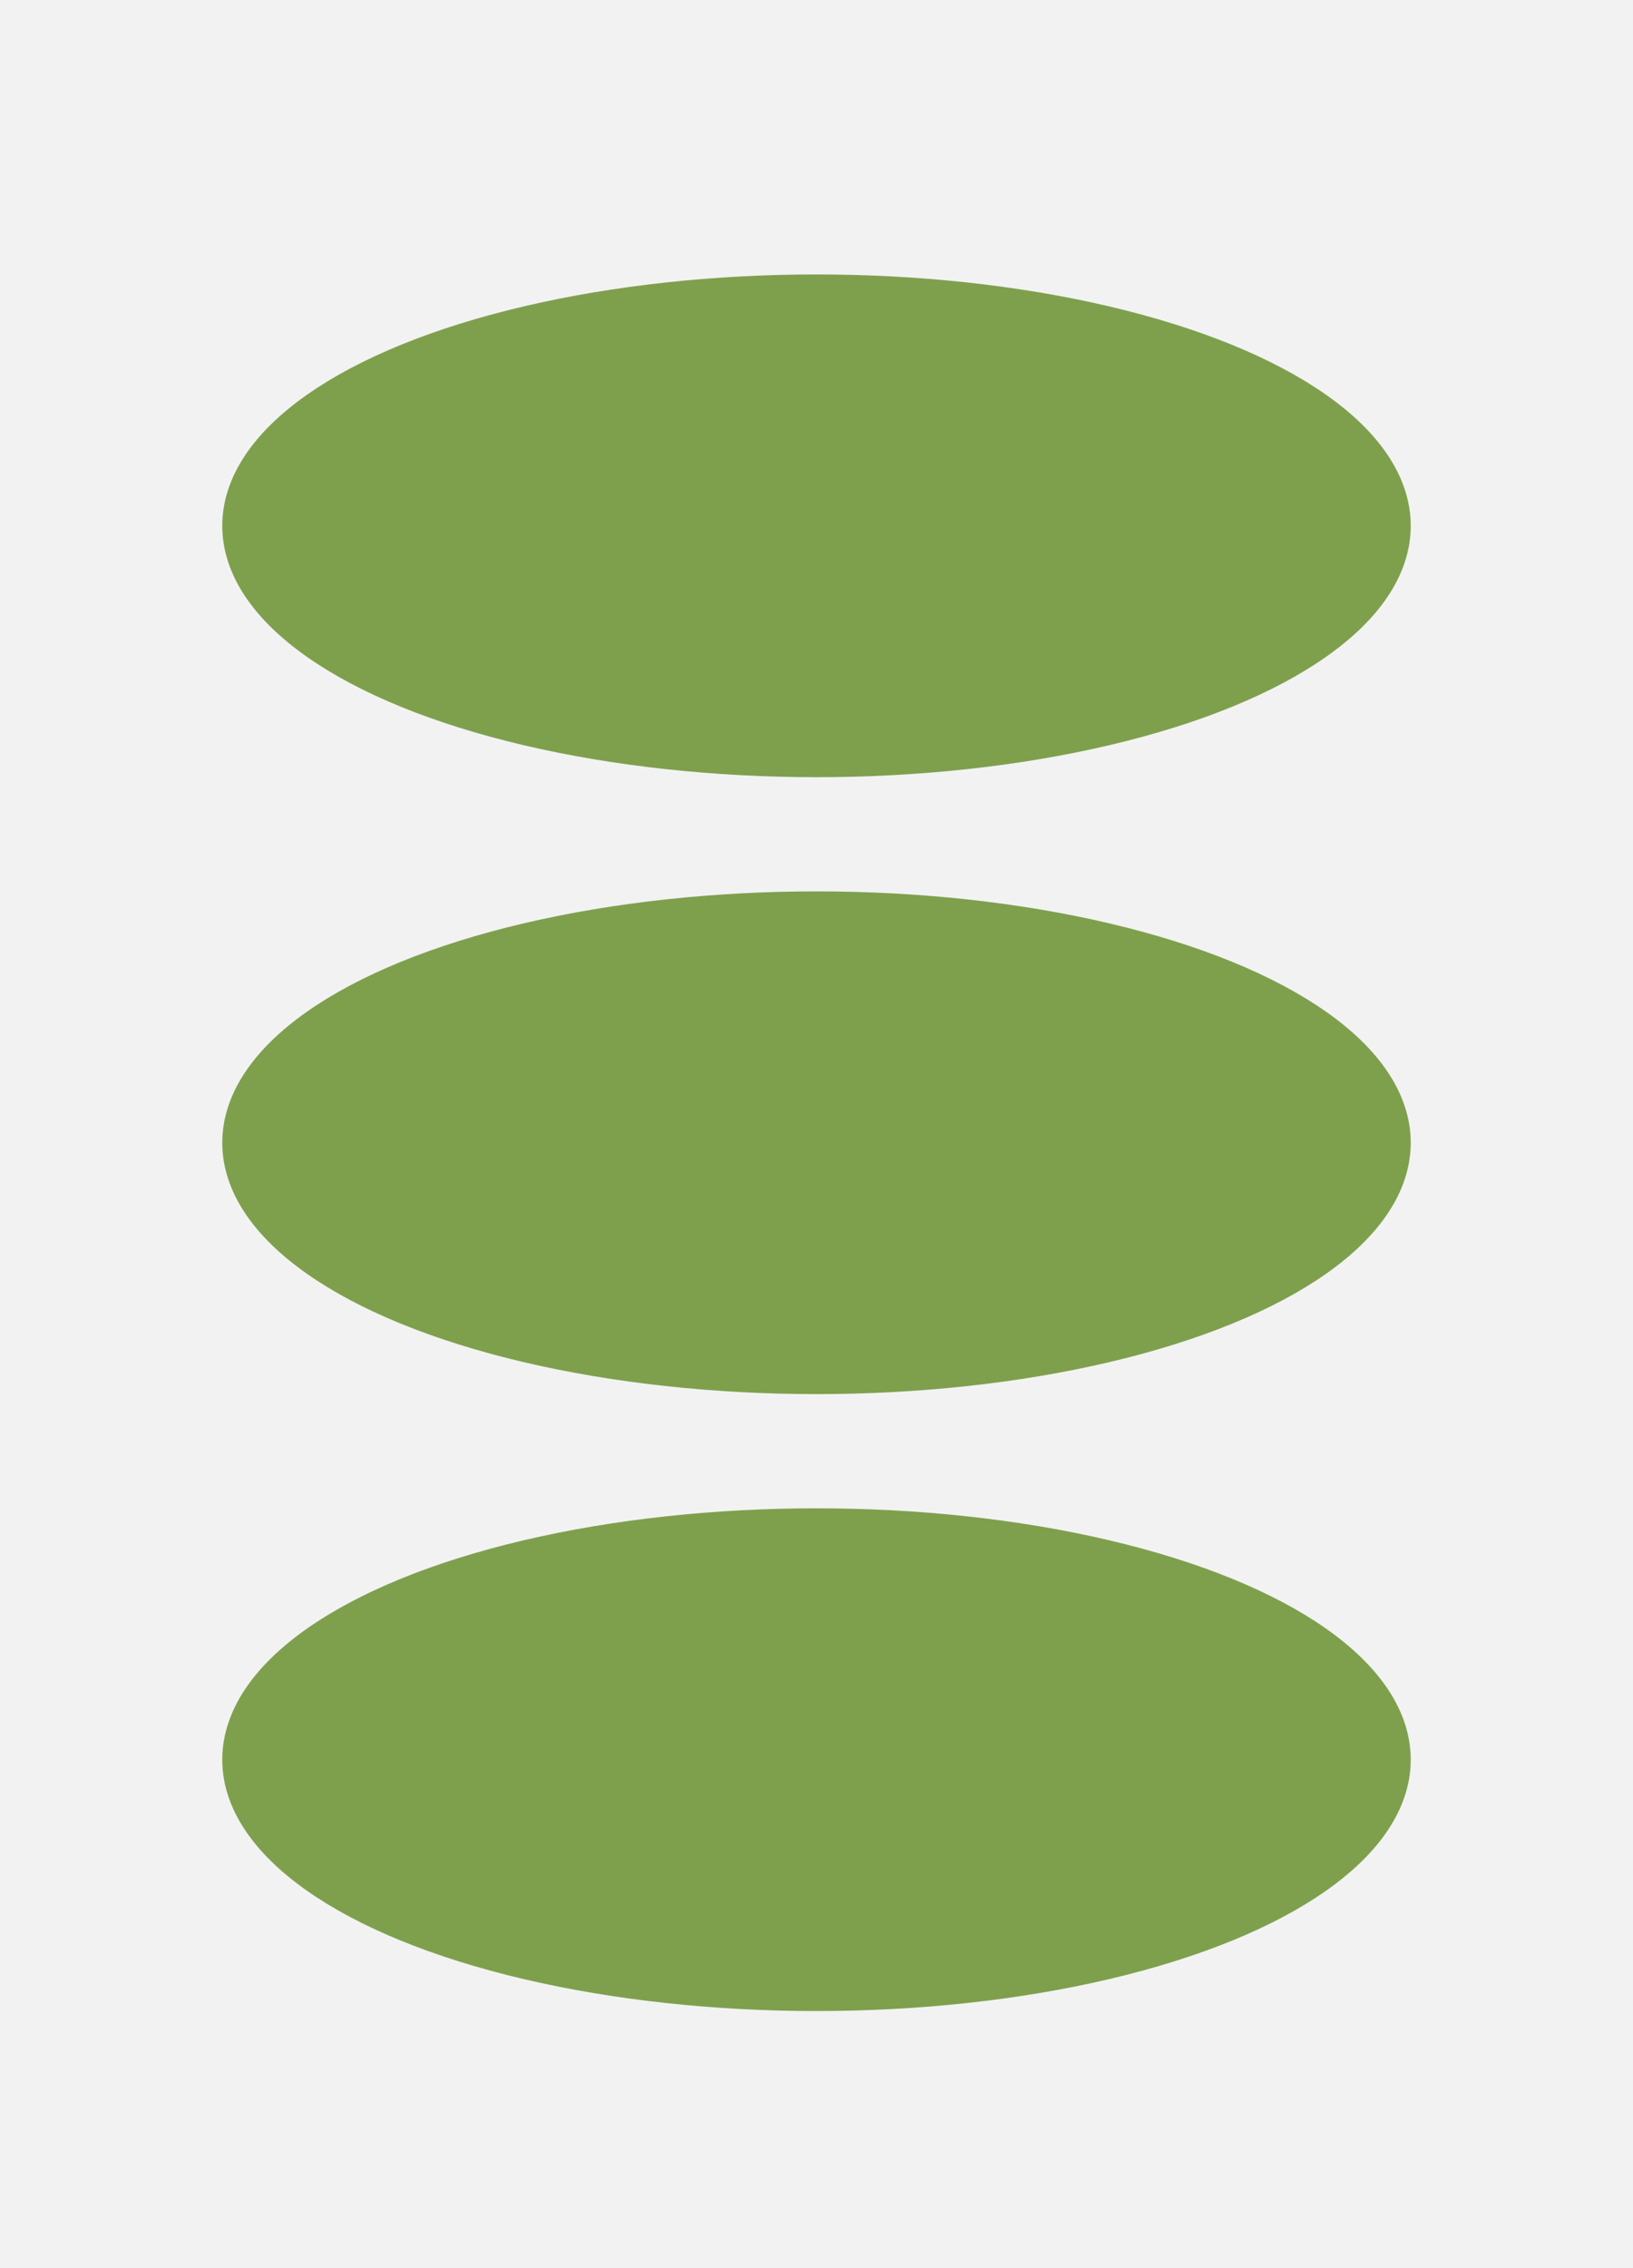 <?xml version="1.0" encoding="UTF-8" standalone="no"?>
<!-- Generator: Gravit.io -->
<svg xmlns="http://www.w3.org/2000/svg" xmlns:xlink="http://www.w3.org/1999/xlink" style="isolation:isolate" viewBox="0 0 360 500" width="360pt" height="500pt"><rect x="0" y="0" width="360" height="500" fill="#333333" stroke="none"/><defs><clipPath id="_clipPath_7UNXKXnjJVibaxR76fhDT47724Ic8hkZ"><rect width="360" height="500"/></clipPath></defs><g clip-path="url(#_clipPath_7UNXKXnjJVibaxR76fhDT47724Ic8hkZ)"><rect width="360" height="500" style="fill:rgb(242,242,242)"/><ellipse vector-effect="non-scaling-stroke" cx="180" cy="251.912" rx="127.5" ry="51.912" fill="rgb(126,160,77)" stroke-width="7" stroke="rgb(126,160,77)" stroke-linejoin="round" stroke-linecap="butt" stroke-miterlimit="1.414"/><ellipse vector-effect="non-scaling-stroke" cx="180" cy="387.912" rx="127.5" ry="51.912" fill="rgb(126,160,77)" stroke-width="7" stroke="rgb(126,160,77)" stroke-linejoin="round" stroke-linecap="butt" stroke-miterlimit="1.414"/><ellipse vector-effect="non-scaling-stroke" cx="180" cy="115.912" rx="127.5" ry="51.912" fill="rgb(126,160,77)" stroke-width="7" stroke="rgb(126,160,77)" stroke-linejoin="round" stroke-linecap="butt" stroke-miterlimit="1.414"/></g></svg>